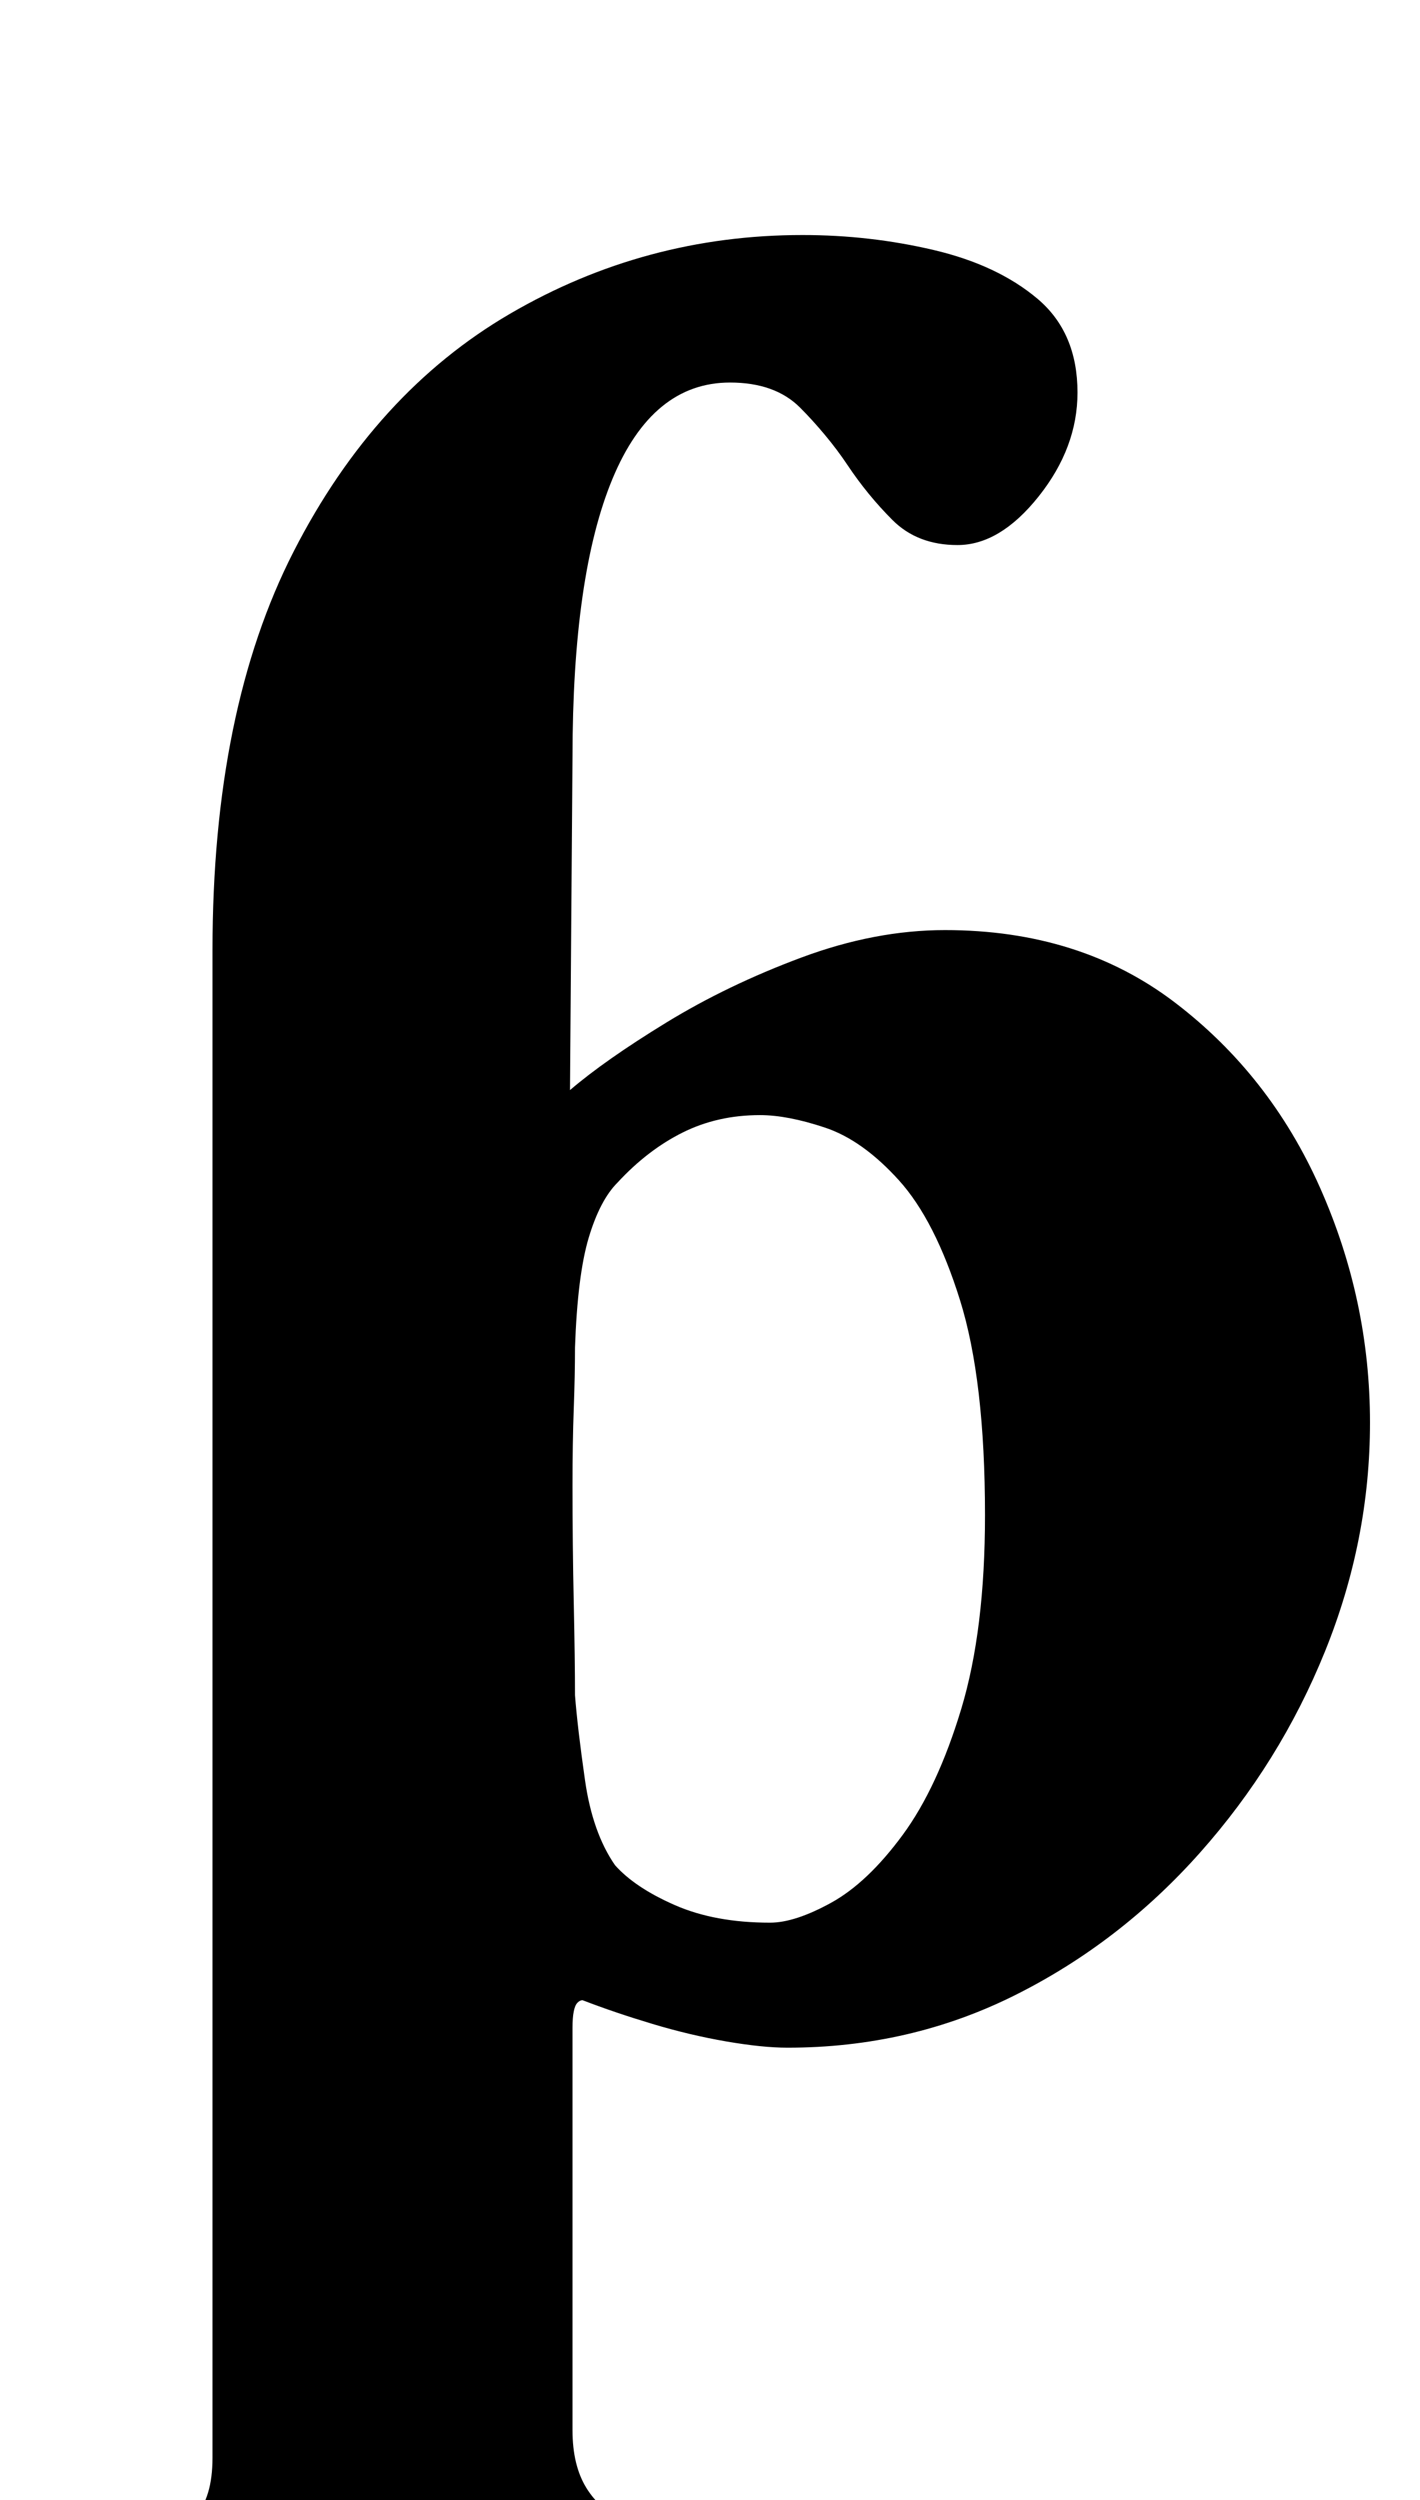 <?xml version="1.0" standalone="no"?>
<!DOCTYPE svg PUBLIC "-//W3C//DTD SVG 1.1//EN" "http://www.w3.org/Graphics/SVG/1.1/DTD/svg11.dtd" >
<svg xmlns="http://www.w3.org/2000/svg" xmlns:xlink="http://www.w3.org/1999/xlink" version="1.1" viewBox="-10 0 568 1000">
  <g transform="matrix(1 0 0 -1 0 800)">
   <path fill="currentColor"
d="M35 -257q-7 0 -13.5 4t-6.5 11q0 8 6.5 13t16.5 8q23 7 30 14.5t7 23.5v603q0 96 32.5 159.5t86.5 95t117 31.5q27 0 52.5 -6t41.5 -19.5t16 -37.5q0 -22 -15.5 -41.5t-32.5 -19.5q-16 0 -26 10t-18 22q-4 6 -9 12t-10 11t-12 7.5t-16 2.5q-31 0 -47 -38.5t-16 -111.5
l-1 -133q14 12 38.5 27t54 26t57.5 11q54 0 92 -29t58 -74t20 -94q0 -47 -18 -91.5t-50 -80.5t-74 -57t-91 -21q-10 0 -24.5 2.5t-29.5 7t-28 9.5q-1 0 -2 -1t-1.5 -3.5t-0.5 -6.5v-161q0 -14 5.5 -23t17 -15t29.5 -12q11 -3 16.5 -7.5t5.5 -12.5q0 -6 -4.5 -10.5
t-11.5 -4.5q-30 0 -65.5 2.5t-61.5 2.5q-17 0 -36 -1t-39 -2.5t-40 -1.5zM298 31q10 0 24.5 8t28.5 27t23.5 50.5t9.5 77.5q0 54 -10 86t-24.5 48t-29.5 21t-26 5q-17 0 -31 -7t-26 -20q-7 -7 -11.5 -22t-5.5 -44q0 -11 -0.5 -24.5t-0.5 -30.5q0 -24 0.5 -47t0.5 -37
q1 -13 4 -34t12 -34q8 -9 24 -16t38 -7z" />
  </g>

</svg>
